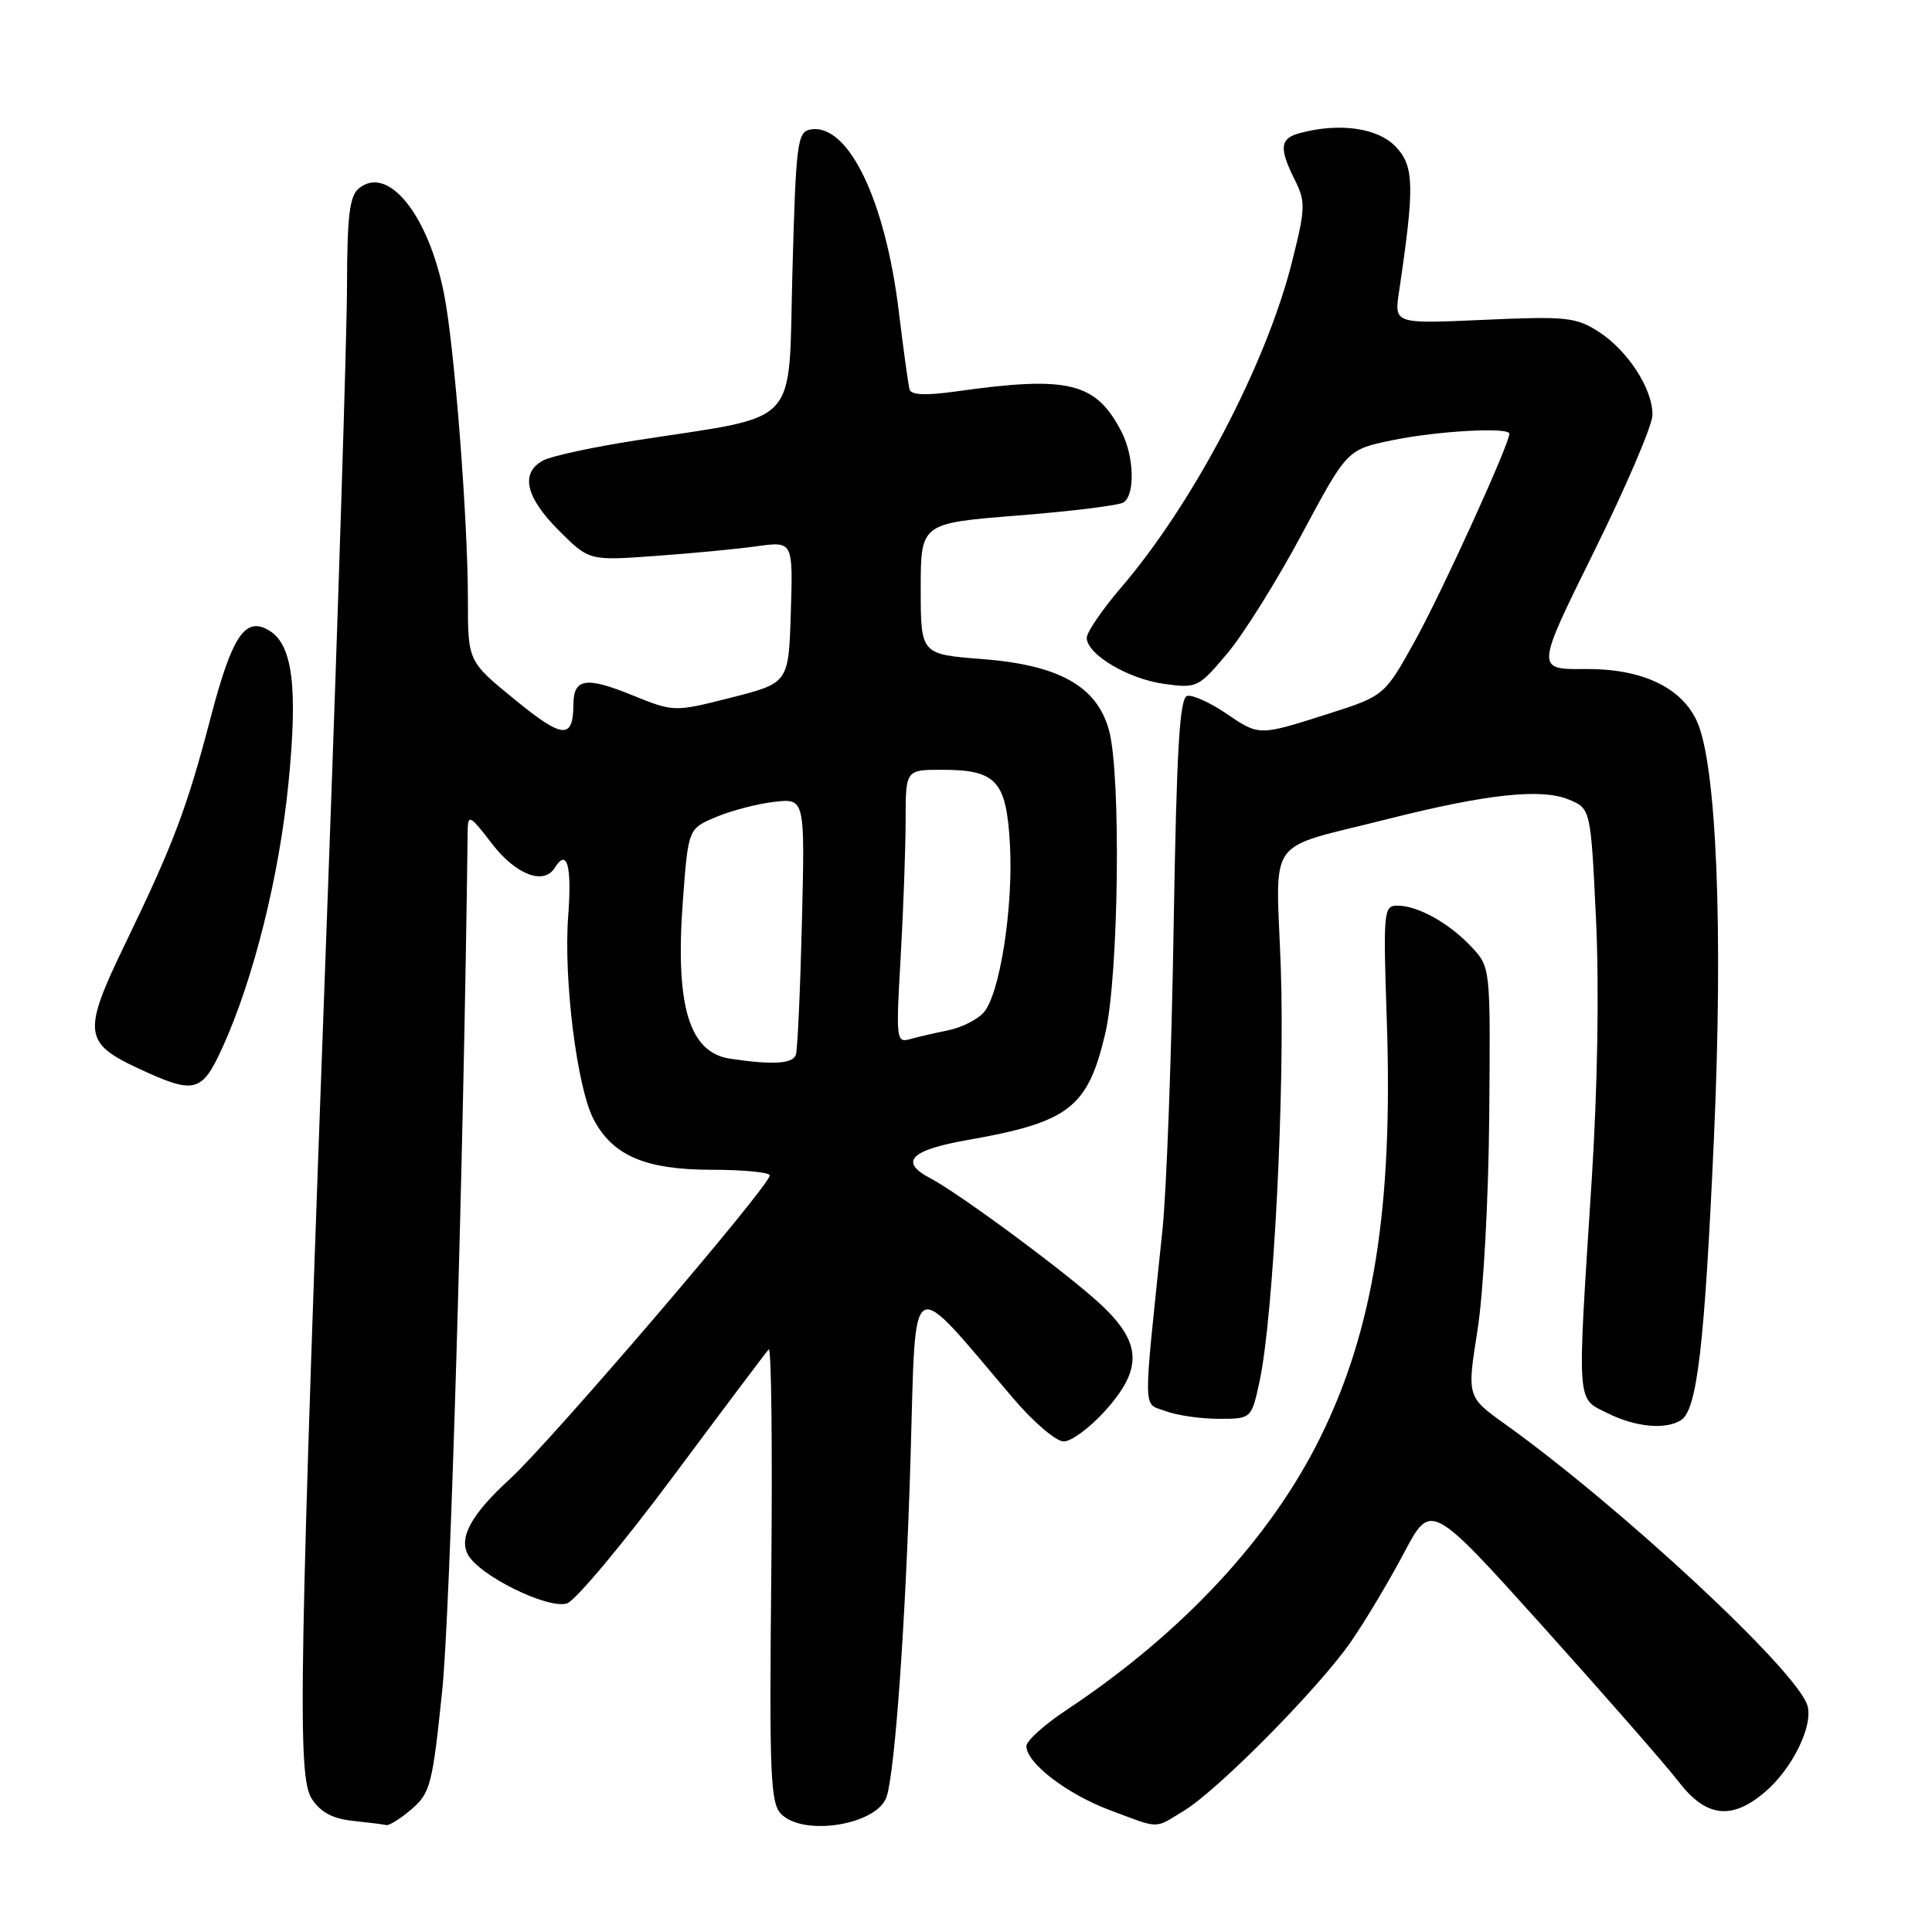 <?xml version="1.0" encoding="UTF-8" standalone="no"?>
<!DOCTYPE svg PUBLIC "-//W3C//DTD SVG 1.1//EN" "http://www.w3.org/Graphics/SVG/1.1/DTD/svg11.dtd" >
<svg xmlns="http://www.w3.org/2000/svg" xmlns:xlink="http://www.w3.org/1999/xlink" version="1.1" viewBox="0 0 256 256">
 <g >
 <path fill="currentColor"
d=" M 54.55 239.71 C 57.02 237.59 57.31 236.46 58.60 223.96 C 59.66 213.74 61.43 153.95 61.97 110.07 C 62.00 107.85 62.28 108.00 65.21 111.82 C 68.35 115.90 72.06 117.32 73.50 115.00 C 75.14 112.35 75.79 114.68 75.29 121.37 C 74.66 129.70 76.44 144.02 78.63 148.26 C 81.15 153.12 85.49 154.99 94.25 155.00 C 98.51 155.00 102.00 155.34 102.00 155.75 C 101.99 157.13 72.95 191.05 67.54 196.00 C 62.51 200.59 60.78 203.71 61.99 205.97 C 63.48 208.77 72.59 213.26 75.13 212.46 C 76.24 212.11 82.56 204.55 89.18 195.66 C 95.80 186.77 101.50 179.18 101.86 178.80 C 102.21 178.41 102.36 191.74 102.20 208.42 C 101.93 235.34 102.08 238.93 103.52 240.38 C 106.55 243.40 116.30 241.78 117.49 238.05 C 118.61 234.50 120.01 214.74 120.65 193.23 C 121.41 168.04 120.17 168.76 134.31 185.35 C 136.96 188.46 139.94 191.00 140.95 191.00 C 141.95 191.00 144.39 189.20 146.38 187.00 C 151.47 181.37 151.32 177.91 145.75 172.75 C 141.30 168.63 127.12 158.14 123.25 156.11 C 119.11 153.94 120.64 152.38 128.25 151.05 C 141.67 148.69 144.13 146.78 146.45 136.96 C 148.24 129.37 148.57 102.58 146.94 96.73 C 145.33 90.92 140.32 88.12 130.17 87.33 C 122.00 86.70 122.00 86.70 122.00 78.02 C 122.00 69.33 122.00 69.33 134.86 68.31 C 141.94 67.75 148.24 66.97 148.86 66.58 C 150.43 65.61 150.29 60.46 148.60 57.20 C 145.21 50.64 141.59 49.76 126.66 51.87 C 122.63 52.43 120.72 52.35 120.52 51.59 C 120.35 50.99 119.71 46.33 119.09 41.23 C 117.28 26.35 112.33 16.21 107.34 17.17 C 105.65 17.49 105.46 19.08 105.00 36.01 C 104.43 57.02 106.39 54.91 84.23 58.36 C 78.58 59.24 73.06 60.43 71.98 61.01 C 68.91 62.65 69.62 65.86 74.03 70.27 C 78.06 74.30 78.06 74.30 86.78 73.67 C 91.58 73.33 97.66 72.75 100.29 72.38 C 105.08 71.72 105.08 71.72 104.79 81.11 C 104.50 90.50 104.50 90.50 96.91 92.43 C 89.31 94.36 89.31 94.36 83.71 92.09 C 77.66 89.63 76.01 89.89 75.98 93.31 C 75.95 98.01 74.60 97.91 68.25 92.73 C 62.00 87.63 62.00 87.63 62.00 79.52 C 62.00 68.84 60.22 45.93 58.85 39.00 C 56.77 28.43 51.39 21.77 47.53 24.98 C 46.32 25.98 46.00 28.67 45.98 37.87 C 45.97 44.27 44.84 80.10 43.47 117.50 C 39.58 223.13 39.36 235.38 41.33 238.38 C 42.48 240.13 44.09 240.99 46.73 241.27 C 48.80 241.49 50.81 241.74 51.19 241.83 C 51.58 241.92 53.09 240.97 54.55 239.71 Z  M 156.87 239.94 C 161.46 237.14 174.81 223.62 179.03 217.50 C 180.93 214.75 184.08 209.47 186.04 205.76 C 189.60 199.03 189.60 199.03 204.48 215.56 C 212.65 224.65 220.72 233.87 222.39 236.04 C 226.03 240.79 229.40 241.22 233.80 237.51 C 237.47 234.43 240.33 228.61 239.48 225.95 C 238.00 221.29 214.84 199.75 199.44 188.71 C 194.38 185.09 194.38 185.09 195.77 176.29 C 196.56 171.36 197.24 158.87 197.33 147.84 C 197.50 128.18 197.50 128.18 195.00 125.49 C 192.06 122.34 187.88 120.00 185.17 120.00 C 183.33 120.00 183.27 120.68 183.76 135.29 C 184.59 160.03 182.01 176.18 174.93 190.50 C 168.33 203.85 156.62 216.42 141.32 226.58 C 138.39 228.52 136.00 230.67 136.00 231.37 C 136.00 233.59 141.34 237.70 147.00 239.83 C 153.80 242.38 152.88 242.37 156.87 239.94 Z  M 222.74 188.18 C 224.87 186.83 225.86 178.42 227.10 150.92 C 228.35 123.24 227.46 101.30 224.85 95.57 C 222.79 91.05 217.50 88.58 210.05 88.65 C 203.49 88.71 203.49 88.71 211.21 73.10 C 215.45 64.52 218.94 56.38 218.96 55.00 C 219.01 51.54 215.66 46.39 211.76 43.91 C 208.79 42.03 207.44 41.89 196.62 42.38 C 184.75 42.91 184.75 42.91 185.37 38.71 C 187.45 24.72 187.40 22.05 184.97 19.47 C 182.61 16.95 177.53 16.22 172.25 17.63 C 169.59 18.34 169.45 19.60 171.57 23.84 C 173.02 26.75 172.99 27.59 171.17 34.81 C 167.74 48.36 158.10 66.71 148.57 77.83 C 146.06 80.76 144.00 83.77 144.00 84.51 C 144.00 86.70 149.49 89.97 154.27 90.62 C 158.59 91.22 158.81 91.11 162.60 86.61 C 164.75 84.07 169.20 76.95 172.50 70.78 C 178.50 59.57 178.50 59.57 184.50 58.33 C 190.45 57.10 200.00 56.57 200.00 57.47 C 200.00 58.84 191.11 78.36 187.57 84.77 C 183.46 92.20 183.46 92.20 175.98 94.59 C 166.71 97.54 166.89 97.54 162.35 94.46 C 160.30 93.07 158.03 92.06 157.32 92.21 C 156.30 92.44 155.91 99.12 155.51 123.00 C 155.24 139.78 154.57 157.78 154.03 163.00 C 151.43 187.97 151.40 185.82 154.42 186.97 C 155.91 187.54 159.09 188.00 161.48 188.00 C 165.83 188.00 165.83 188.00 166.91 182.97 C 168.74 174.45 170.28 144.30 169.71 128.19 C 169.08 110.43 167.45 112.69 183.87 108.53 C 196.96 105.22 204.21 104.43 207.86 105.94 C 210.78 107.15 210.78 107.15 211.48 121.83 C 211.91 130.88 211.69 144.15 210.90 156.50 C 208.96 186.67 208.86 185.18 213.00 187.25 C 216.71 189.10 220.69 189.48 222.74 188.18 Z  M 29.50 138.75 C 33.58 129.79 36.99 116.14 38.21 103.89 C 39.48 91.21 38.79 85.50 35.75 83.60 C 32.52 81.58 30.79 84.12 27.92 95.06 C 24.76 107.14 22.97 111.87 16.52 125.20 C 10.92 136.78 11.08 138.20 18.35 141.58 C 25.81 145.05 26.74 144.82 29.50 138.75 Z  M 96.73 140.28 C 91.29 139.46 89.44 133.24 90.49 119.27 C 91.20 109.81 91.20 109.81 94.85 108.27 C 96.86 107.42 100.34 106.51 102.58 106.25 C 106.66 105.78 106.66 105.78 106.26 122.14 C 106.04 131.14 105.68 139.06 105.46 139.75 C 105.07 140.97 102.36 141.13 96.73 140.28 Z  M 119.34 126.87 C 119.70 120.62 119.99 112.46 120.00 108.75 C 120.00 102.00 120.00 102.00 124.81 102.00 C 132.02 102.00 133.35 103.45 133.82 111.85 C 134.29 120.21 132.48 131.81 130.32 134.19 C 129.48 135.12 127.38 136.17 125.65 136.52 C 123.92 136.87 121.64 137.39 120.59 137.69 C 118.76 138.21 118.71 137.74 119.34 126.87 Z "/>
</g>
</svg>